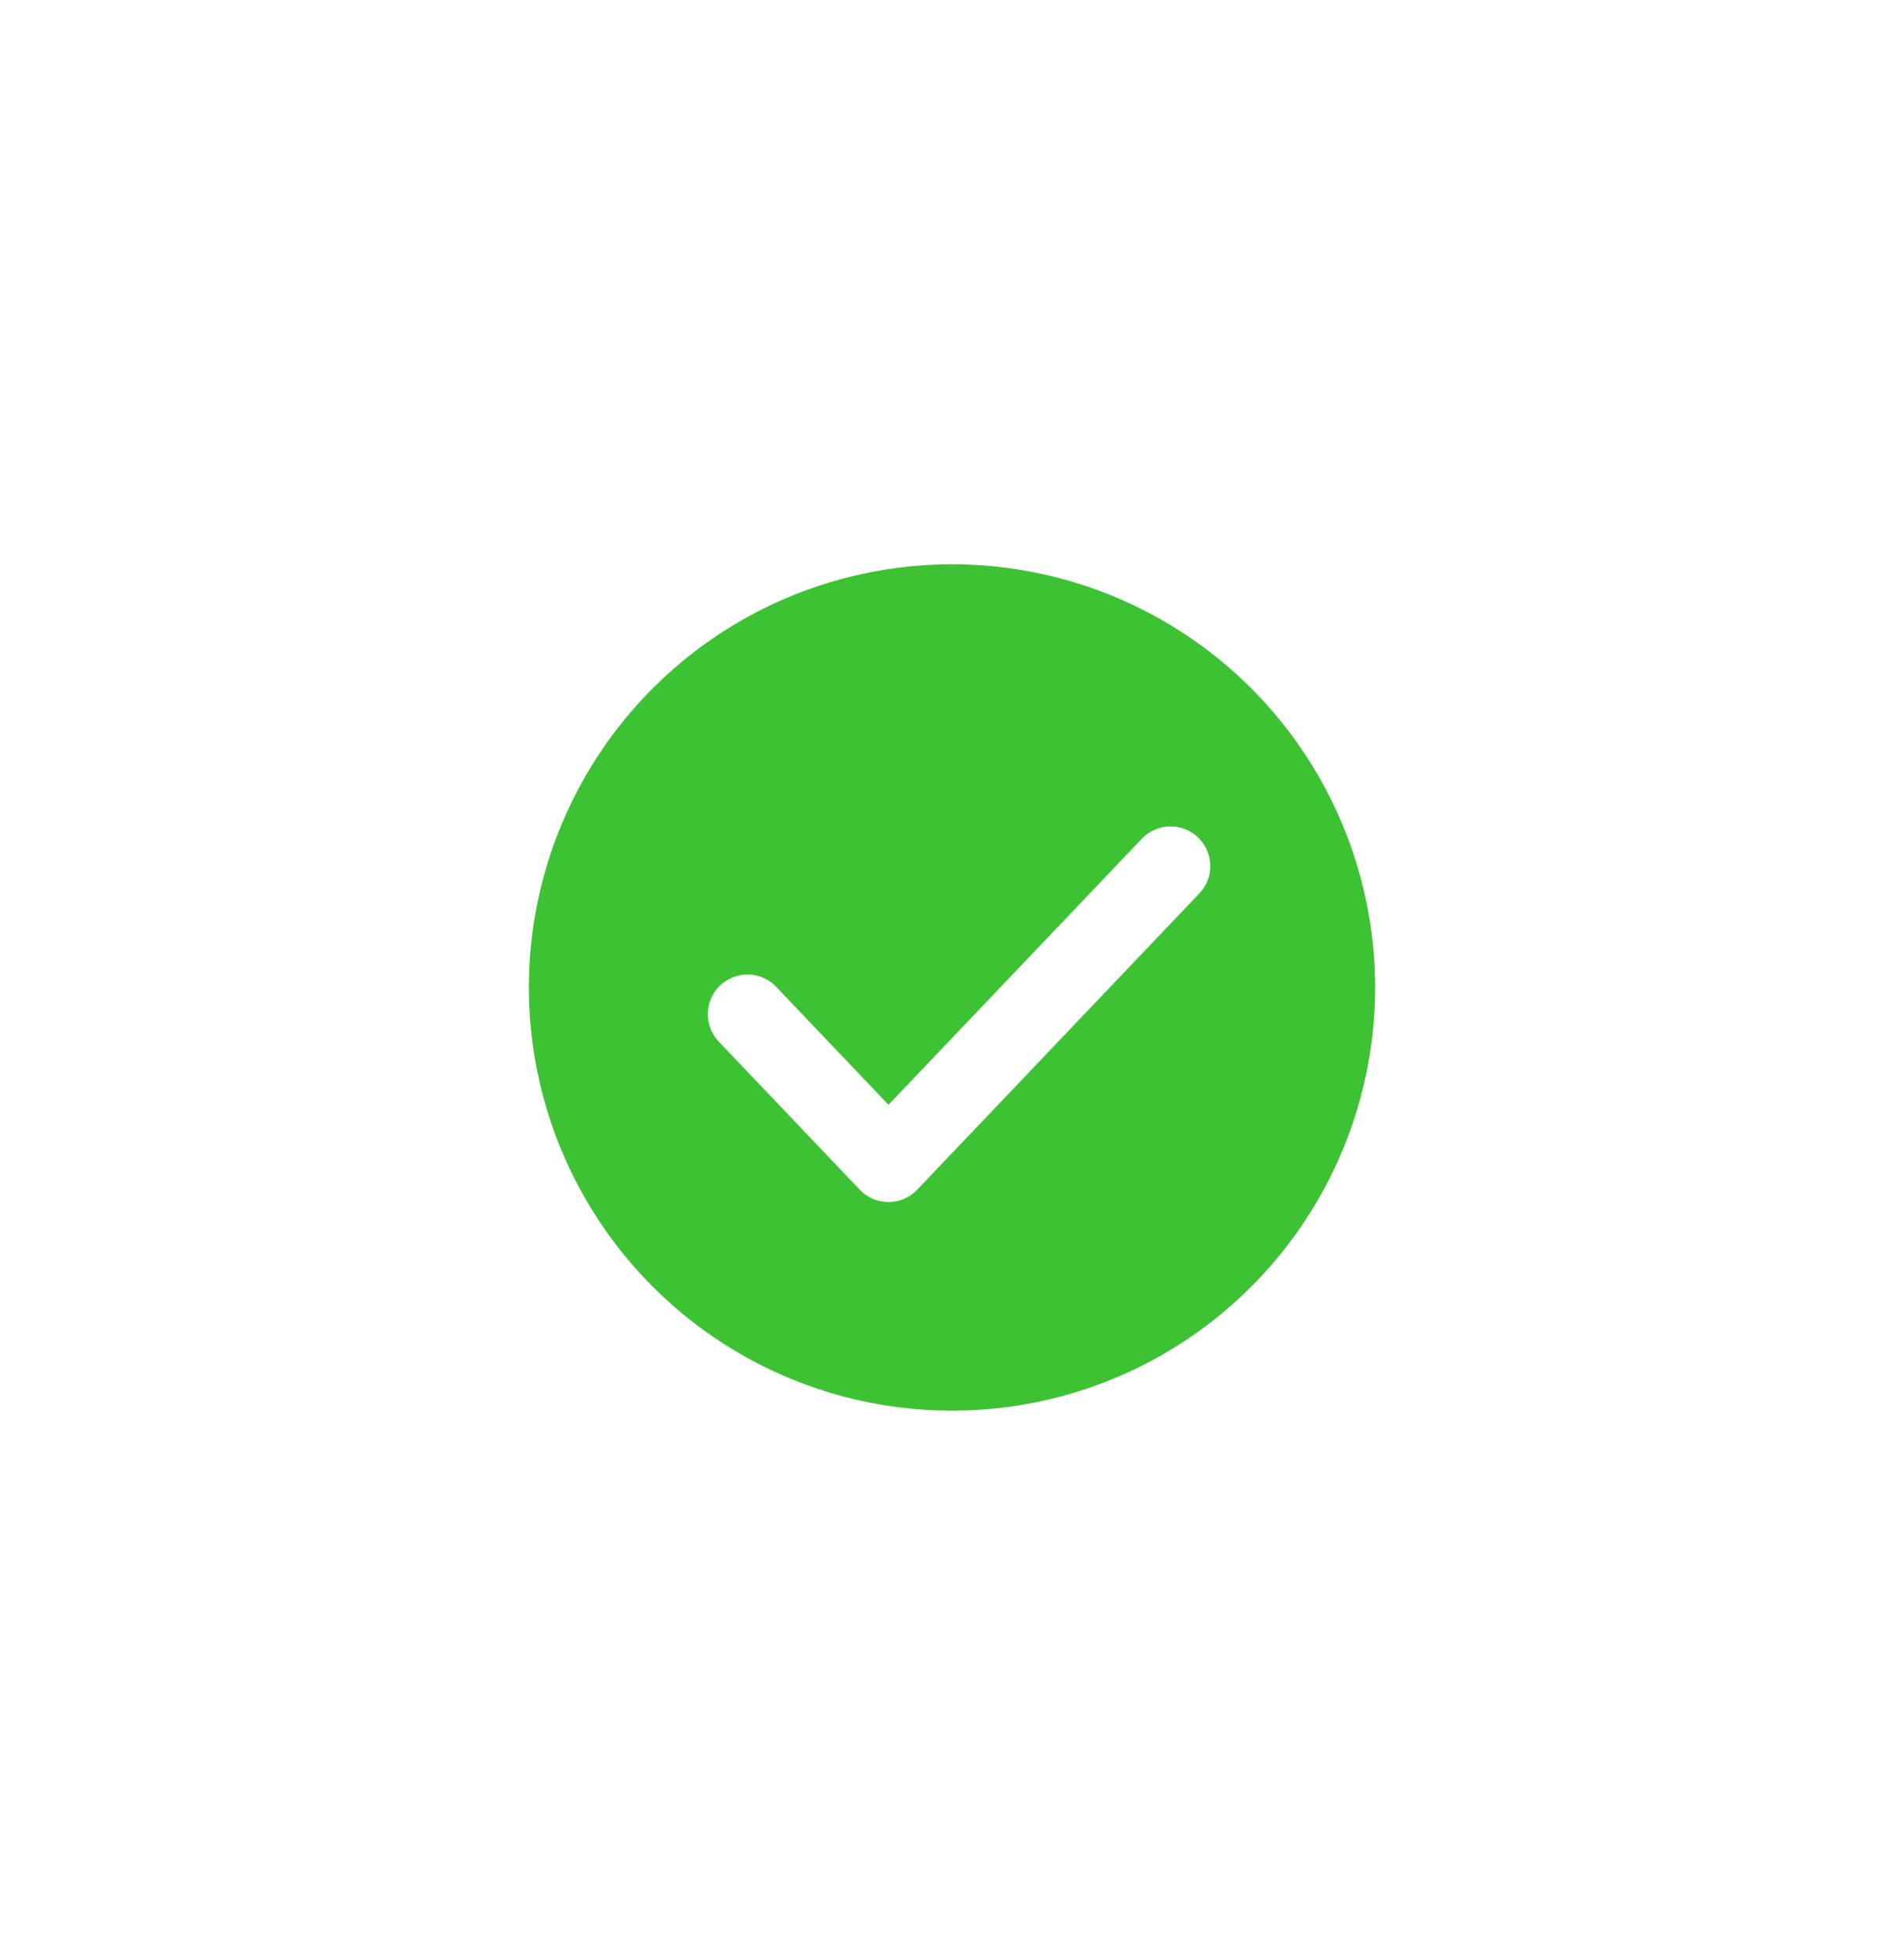 <svg xmlns="http://www.w3.org/2000/svg" width="36" height="37" fill="none" viewBox="0 0 36 37">
    <g id="Radio/yes" filter="url(#filter0_d_8755_16815)">
        <circle id="Ellipse 71" cx="18" cy="14.667" r="8" fill="#3DC233"/>
        <path id="Vector" stroke="white" stroke-linecap="round" stroke-linejoin="round" stroke-width="1.5" d="M14.133 15.172L16.799 17.972L22.133 12.372"/>
    </g>
    <defs>
        <filter id="filter0_d_8755_16815" width="36" height="36" x="0" y="0.667" color-interpolation-filters="sRGB" filterUnits="userSpaceOnUse">
            <feFlood flood-opacity="0" result="BackgroundImageFix"/>
            <feColorMatrix in="SourceAlpha" result="hardAlpha" type="matrix" values="0 0 0 0 0 0 0 0 0 0 0 0 0 0 0 0 0 0 127 0"/>
            <feOffset dy="4"/>
            <feGaussianBlur stdDeviation="5"/>
            <feComposite in2="hardAlpha" operator="out"/>
            <feColorMatrix type="matrix" values="0 0 0 0 0.239 0 0 0 0 0.761 0 0 0 0 0.2 0 0 0 0.2 0"/>
            <feBlend in2="BackgroundImageFix" mode="normal" result="effect1_dropShadow_8755_16815"/>
            <feBlend in="SourceGraphic" in2="effect1_dropShadow_8755_16815" mode="normal" result="shape"/>
        </filter>
    </defs>
</svg>
